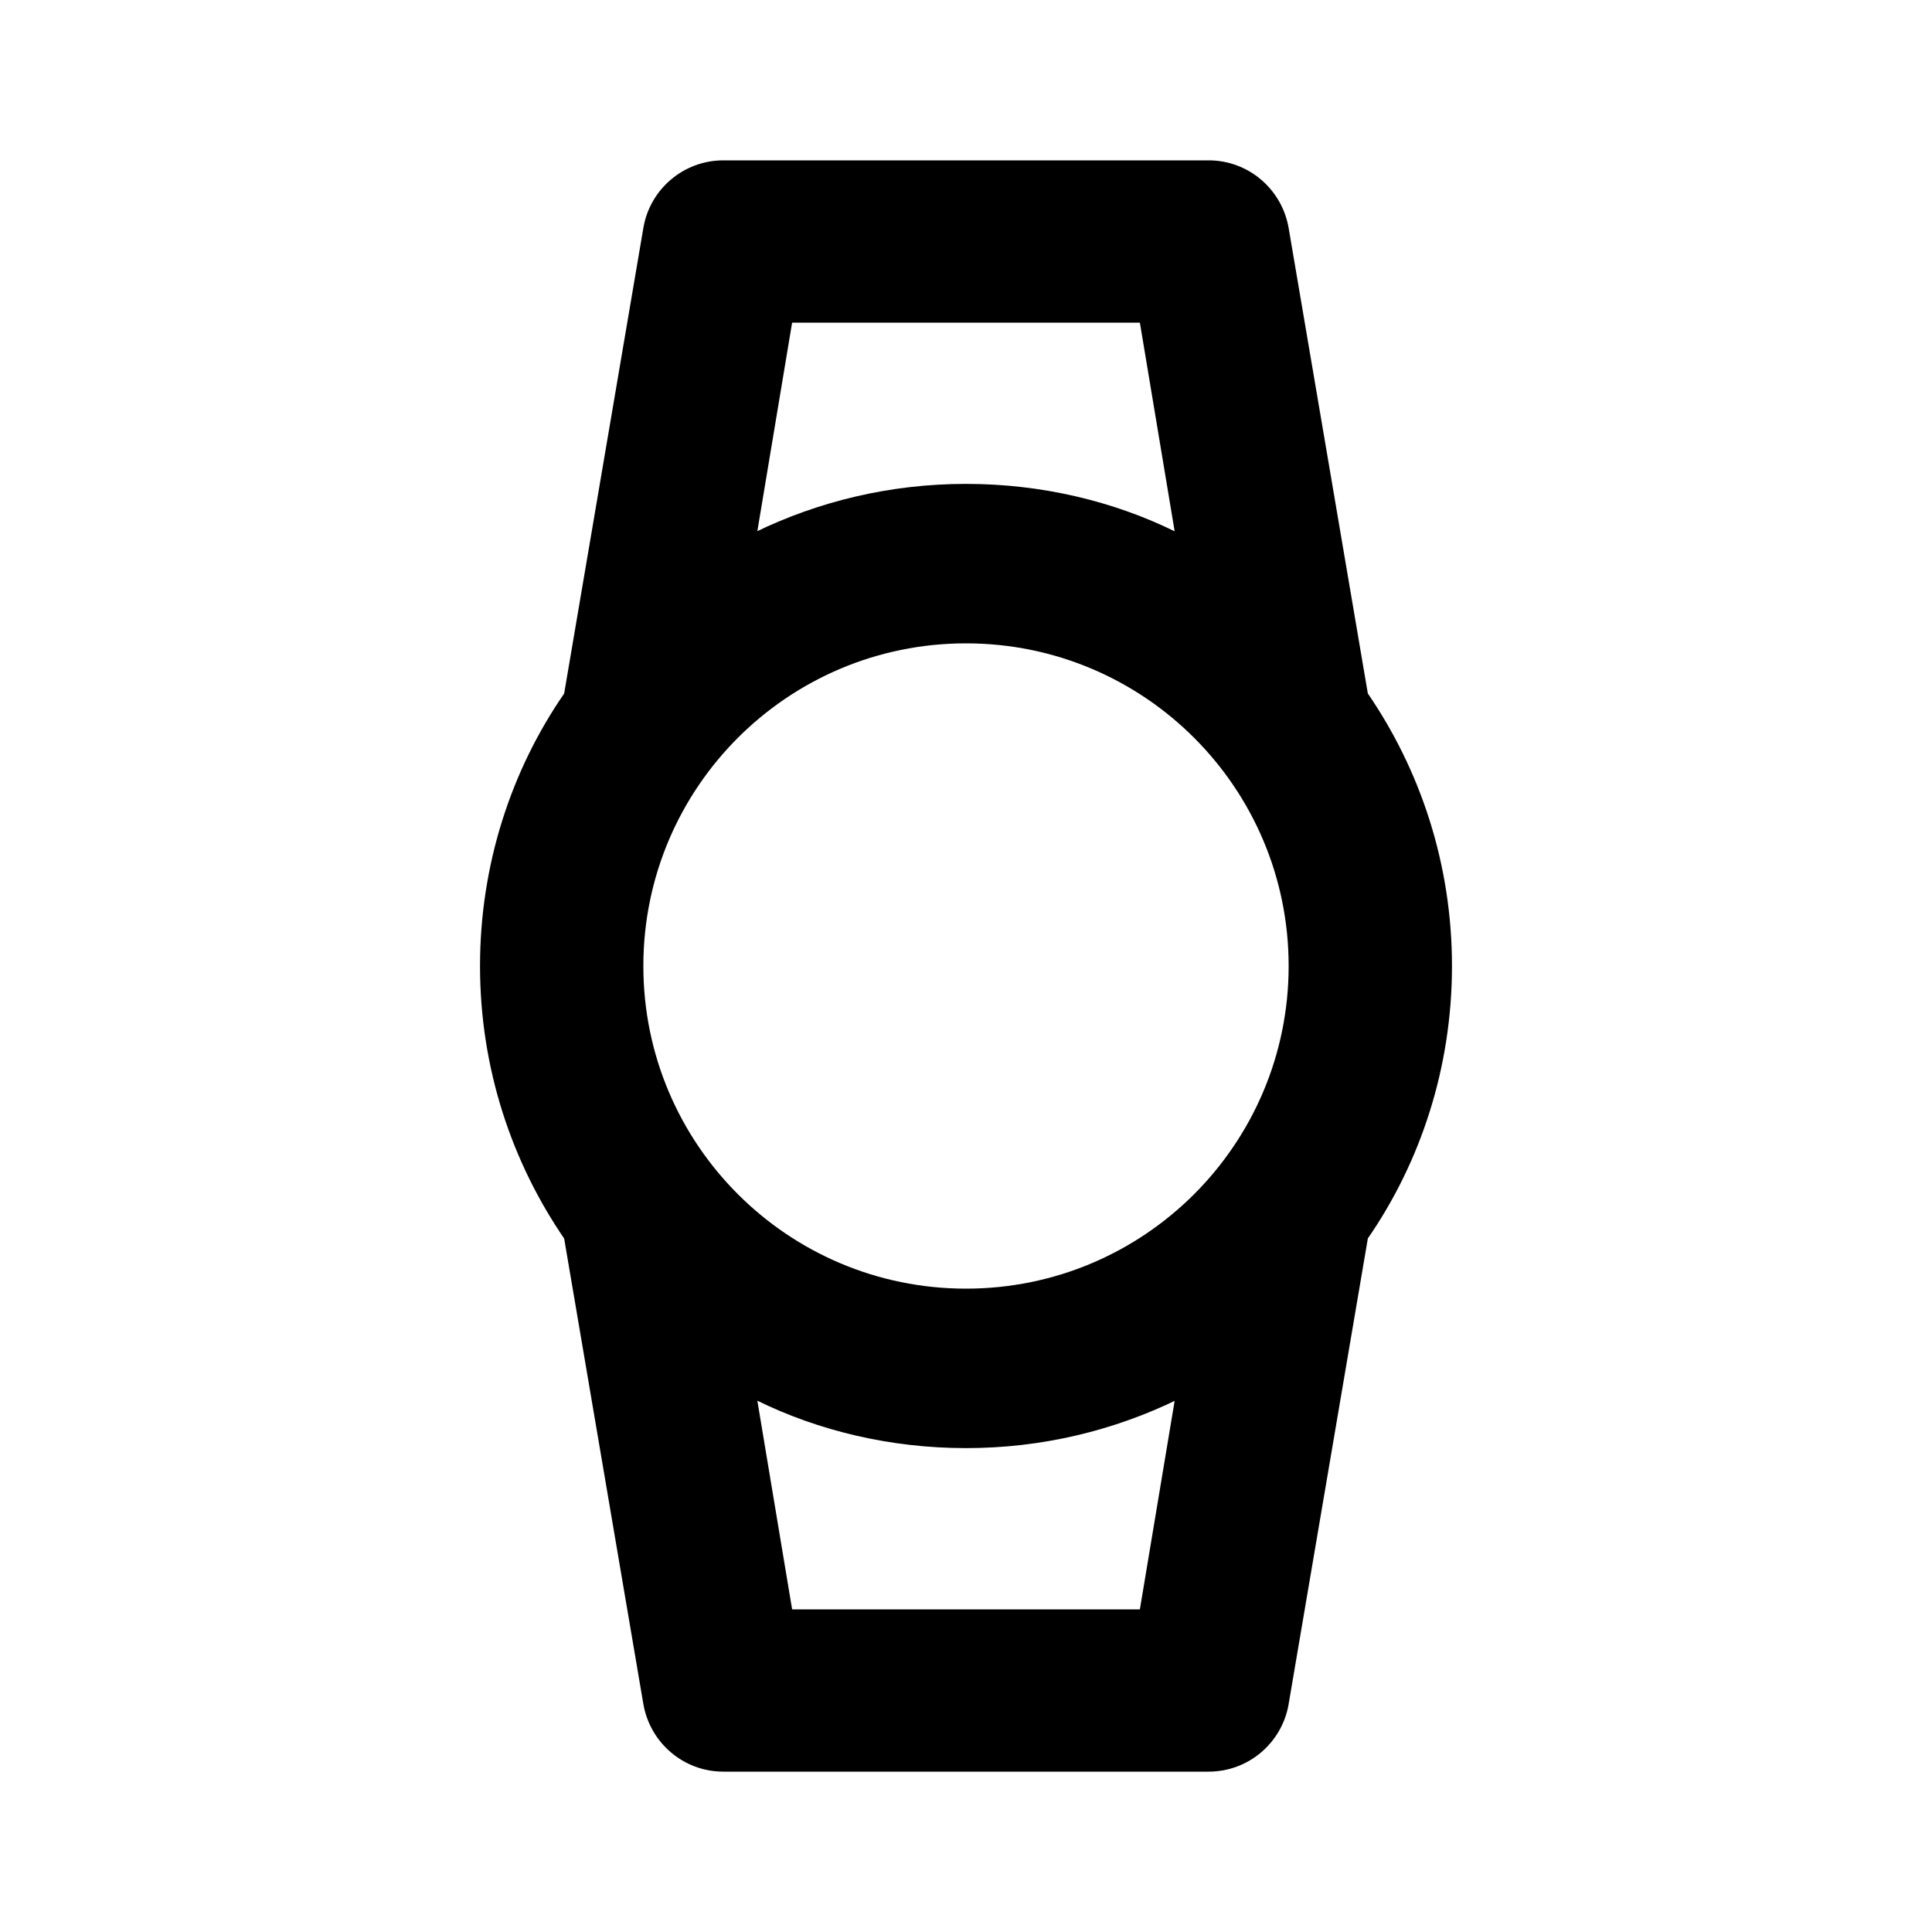 <svg xmlns="http://www.w3.org/2000/svg" width="24" height="24" viewBox="0 0 24 24">
<path d="M16.992 8.616l-0.984-5.784c-0.083-0.48-0.497-0.84-0.994-0.84-0.005 0-0.010 0-0.015 0h-5.999c-0.004-0-0.009-0-0.014-0-0.497 0-0.911 0.36-0.993 0.834l-0.001 0.006-0.984 5.784c-0.654 0.947-1.045 2.12-1.045 3.384s0.391 2.437 1.058 3.404l-0.013-0.020 0.984 5.784c0.083 0.48 0.497 0.84 0.994 0.84 0.005 0 0.010-0 0.015-0h5.999c0.004 0 0.009 0 0.014 0 0.497 0 0.911-0.36 0.993-0.834l0.001-0.006 0.984-5.784c0.654-0.947 1.045-2.12 1.045-3.384s-0.391-2.437-1.058-3.404l0.013 0.020zM9.84 4.008h4.32l0.432 2.592c-0.758-0.372-1.65-0.589-2.592-0.589s-1.834 0.217-2.628 0.604l0.036-0.016zM14.16 19.992h-4.32l-0.432-2.592c0.758 0.372 1.65 0.589 2.592 0.589s1.834-0.217 2.628-0.604l-0.036 0.016zM12 16.008c-2.214 0-4.008-1.794-4.008-4.008s1.794-4.008 4.008-4.008c2.214 0 4.008 1.794 4.008 4.008v0c0 2.214-1.794 4.008-4.008 4.008v0z"></path>
</svg>
